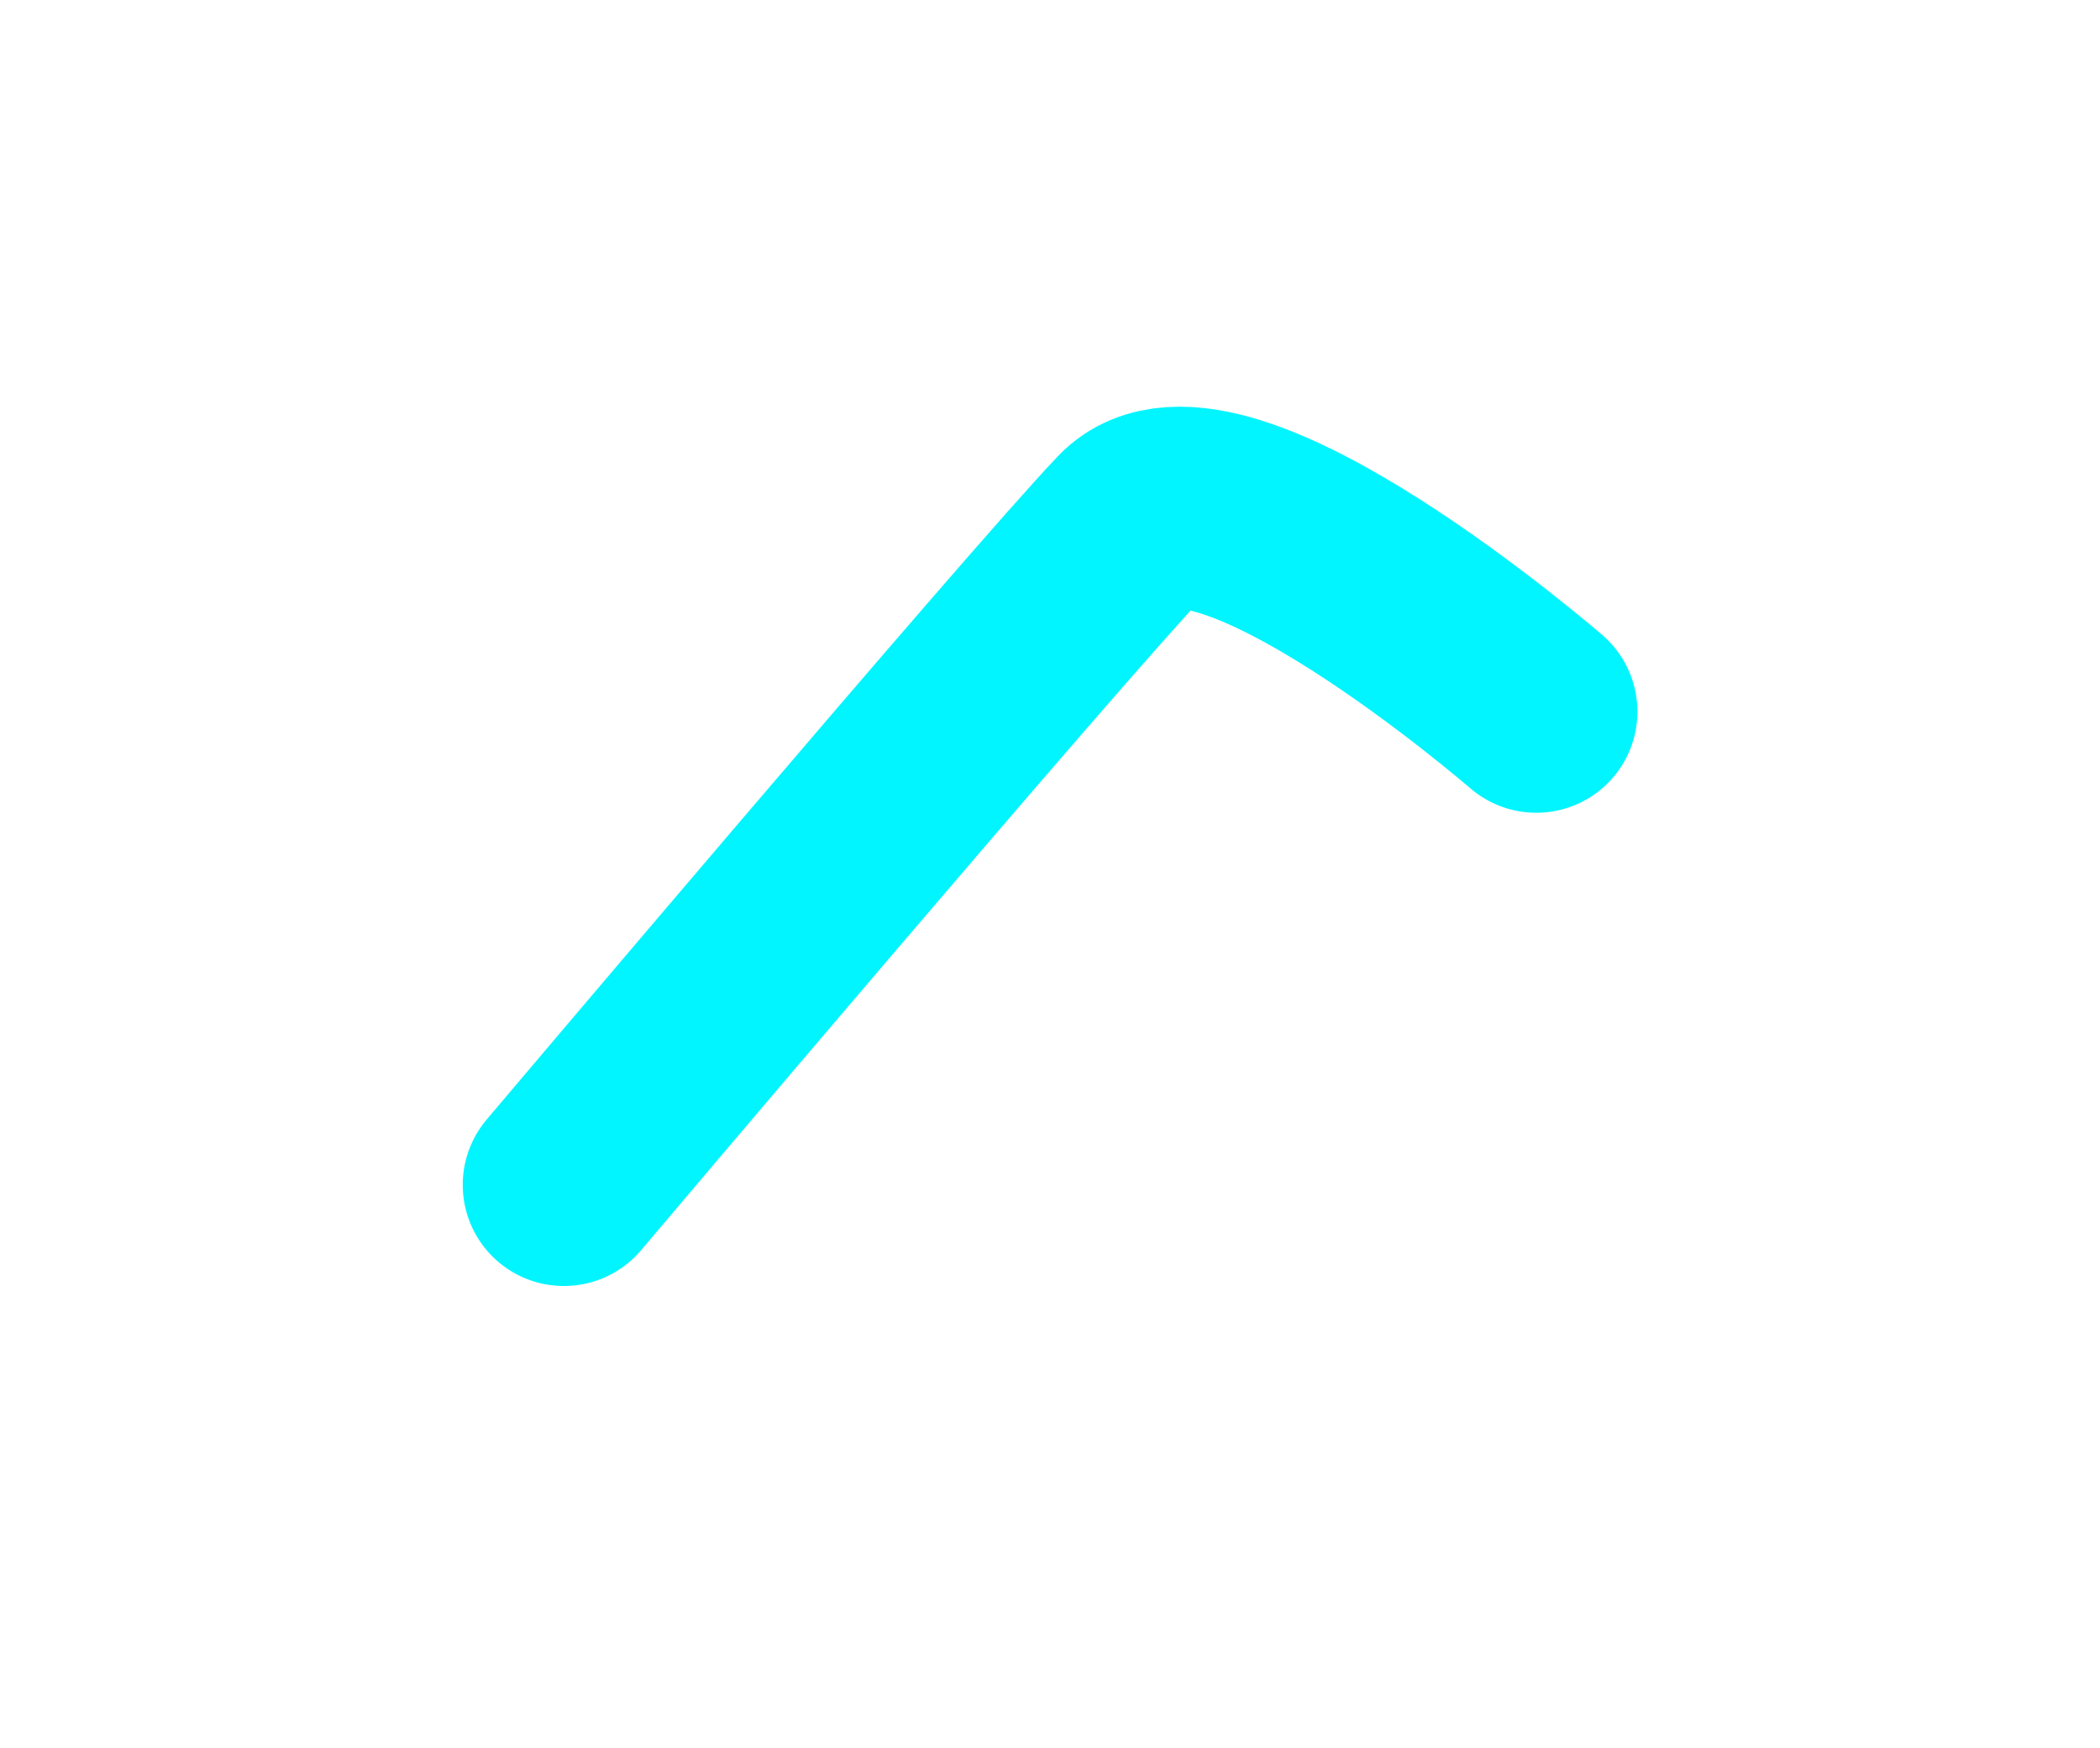 <svg xmlns="http://www.w3.org/2000/svg" xmlns:xlink="http://www.w3.org/1999/xlink" width="51.904" height="43.214" viewBox="0 0 51.904 43.214">
  <defs>
    <filter id="Path_390" x="0" y="0" width="51.904" height="43.214" filterUnits="userSpaceOnUse">
      <feOffset dy="3" input="SourceAlpha"/>
      <feGaussianBlur stdDeviation="3" result="blur"/>
      <feFlood flood-opacity="0.502"/>
      <feComposite operator="in" in2="blur"/>
      <feComposite in="SourceGraphic"/>
    </filter>
  </defs>
  <g transform="matrix(1, 0, 0, 1, 0, 0)" filter="url(#Path_390)">
    <path id="Path_390-2" data-name="Path 390" d="M757.381,3249.909s-7.881-6.82-10.014-4.588-14.02,16.285-14.02,16.285" transform="translate(-719.41 -3235.32)" fill="none" stroke="#00f5ff" stroke-linecap="round" stroke-width="5"/>
  </g>
</svg>
